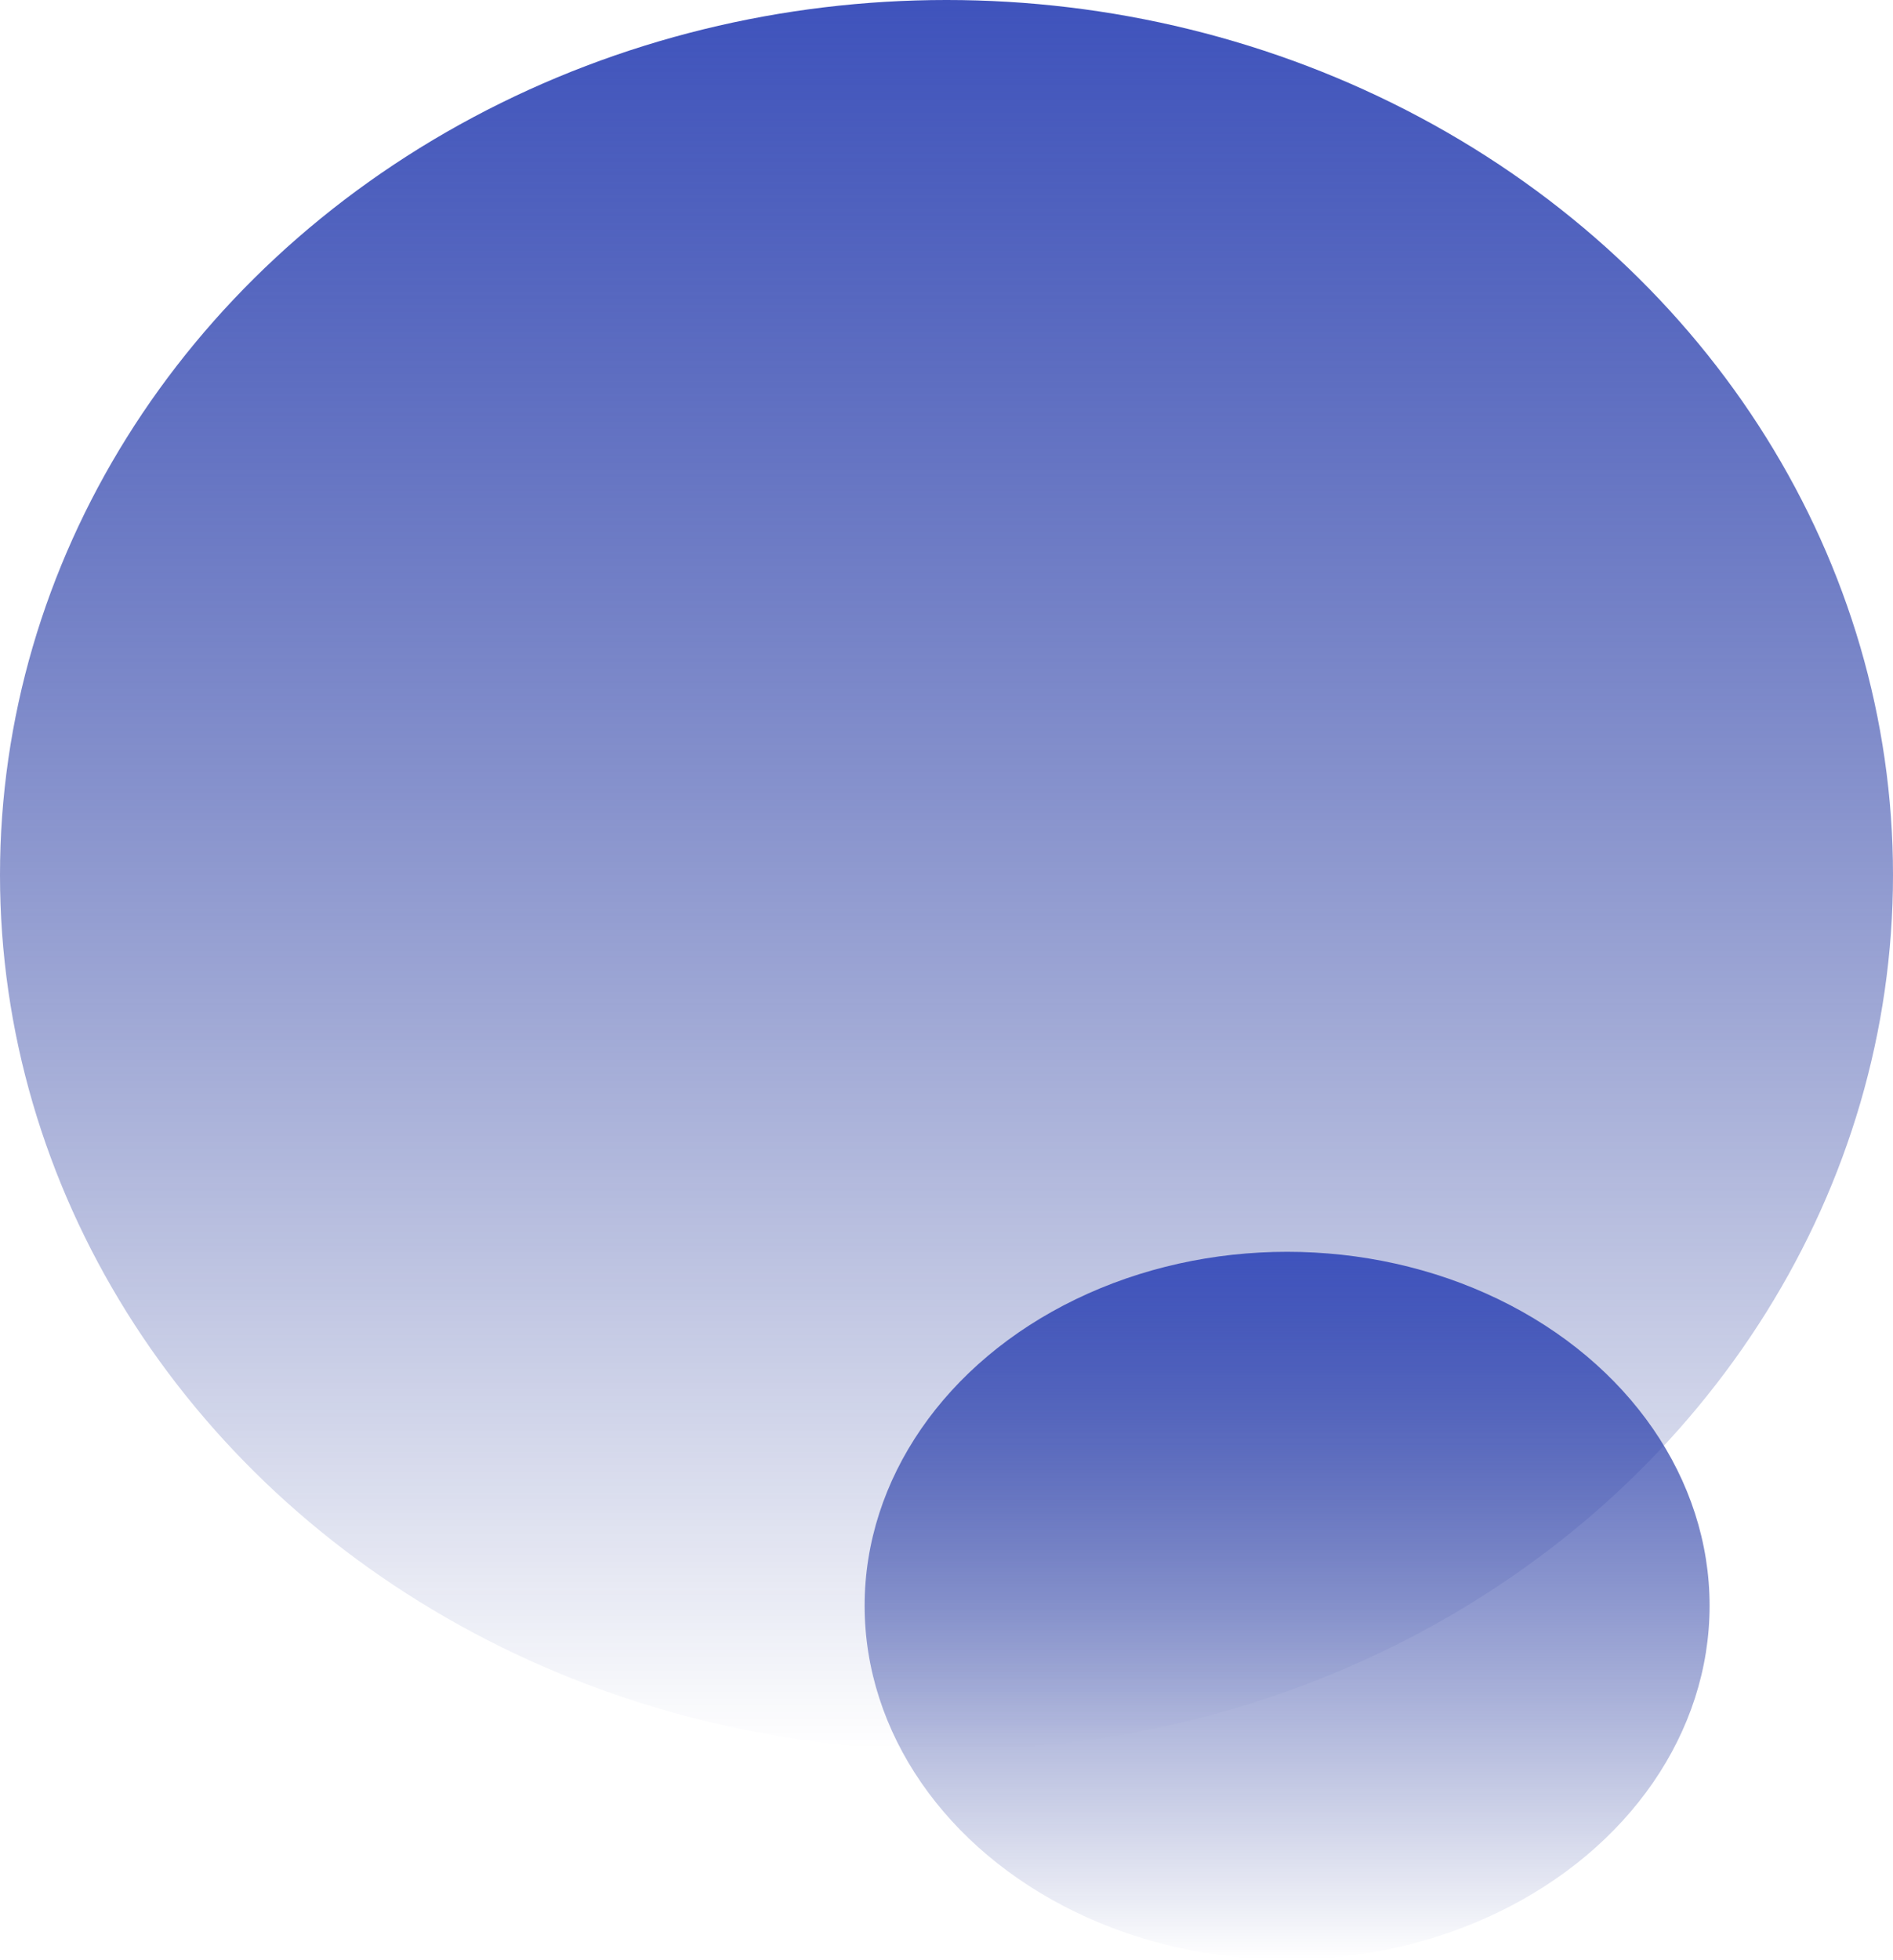 <svg width="289" height="299" viewBox="0 0 289 299" fill="none" xmlns="http://www.w3.org/2000/svg">
<ellipse cx="144.5" cy="133.5" rx="144.5" ry="133.5" fill="url(#paint0_linear_259_23)"/>
<ellipse cx="196.5" cy="245" rx="64.5" ry="54" fill="url(#paint1_linear_259_23)"/>
<defs>
<linearGradient id="paint0_linear_259_23" x1="144.5" y1="0" x2="144.5" y2="267" gradientUnits="userSpaceOnUse">
<stop stop-color="#3F53BC"/>
<stop offset="1" stop-color="#001684" stop-opacity="0"/>
</linearGradient>
<linearGradient id="paint1_linear_259_23" x1="196.5" y1="191" x2="196.5" y2="299" gradientUnits="userSpaceOnUse">
<stop stop-color="#BC00FF"/>
<stop offset="0" stop-color="#3F53BC"/>
<stop offset="1" stop-color="#001684" stop-opacity="0"/>
</linearGradient>
</defs>
</svg>
